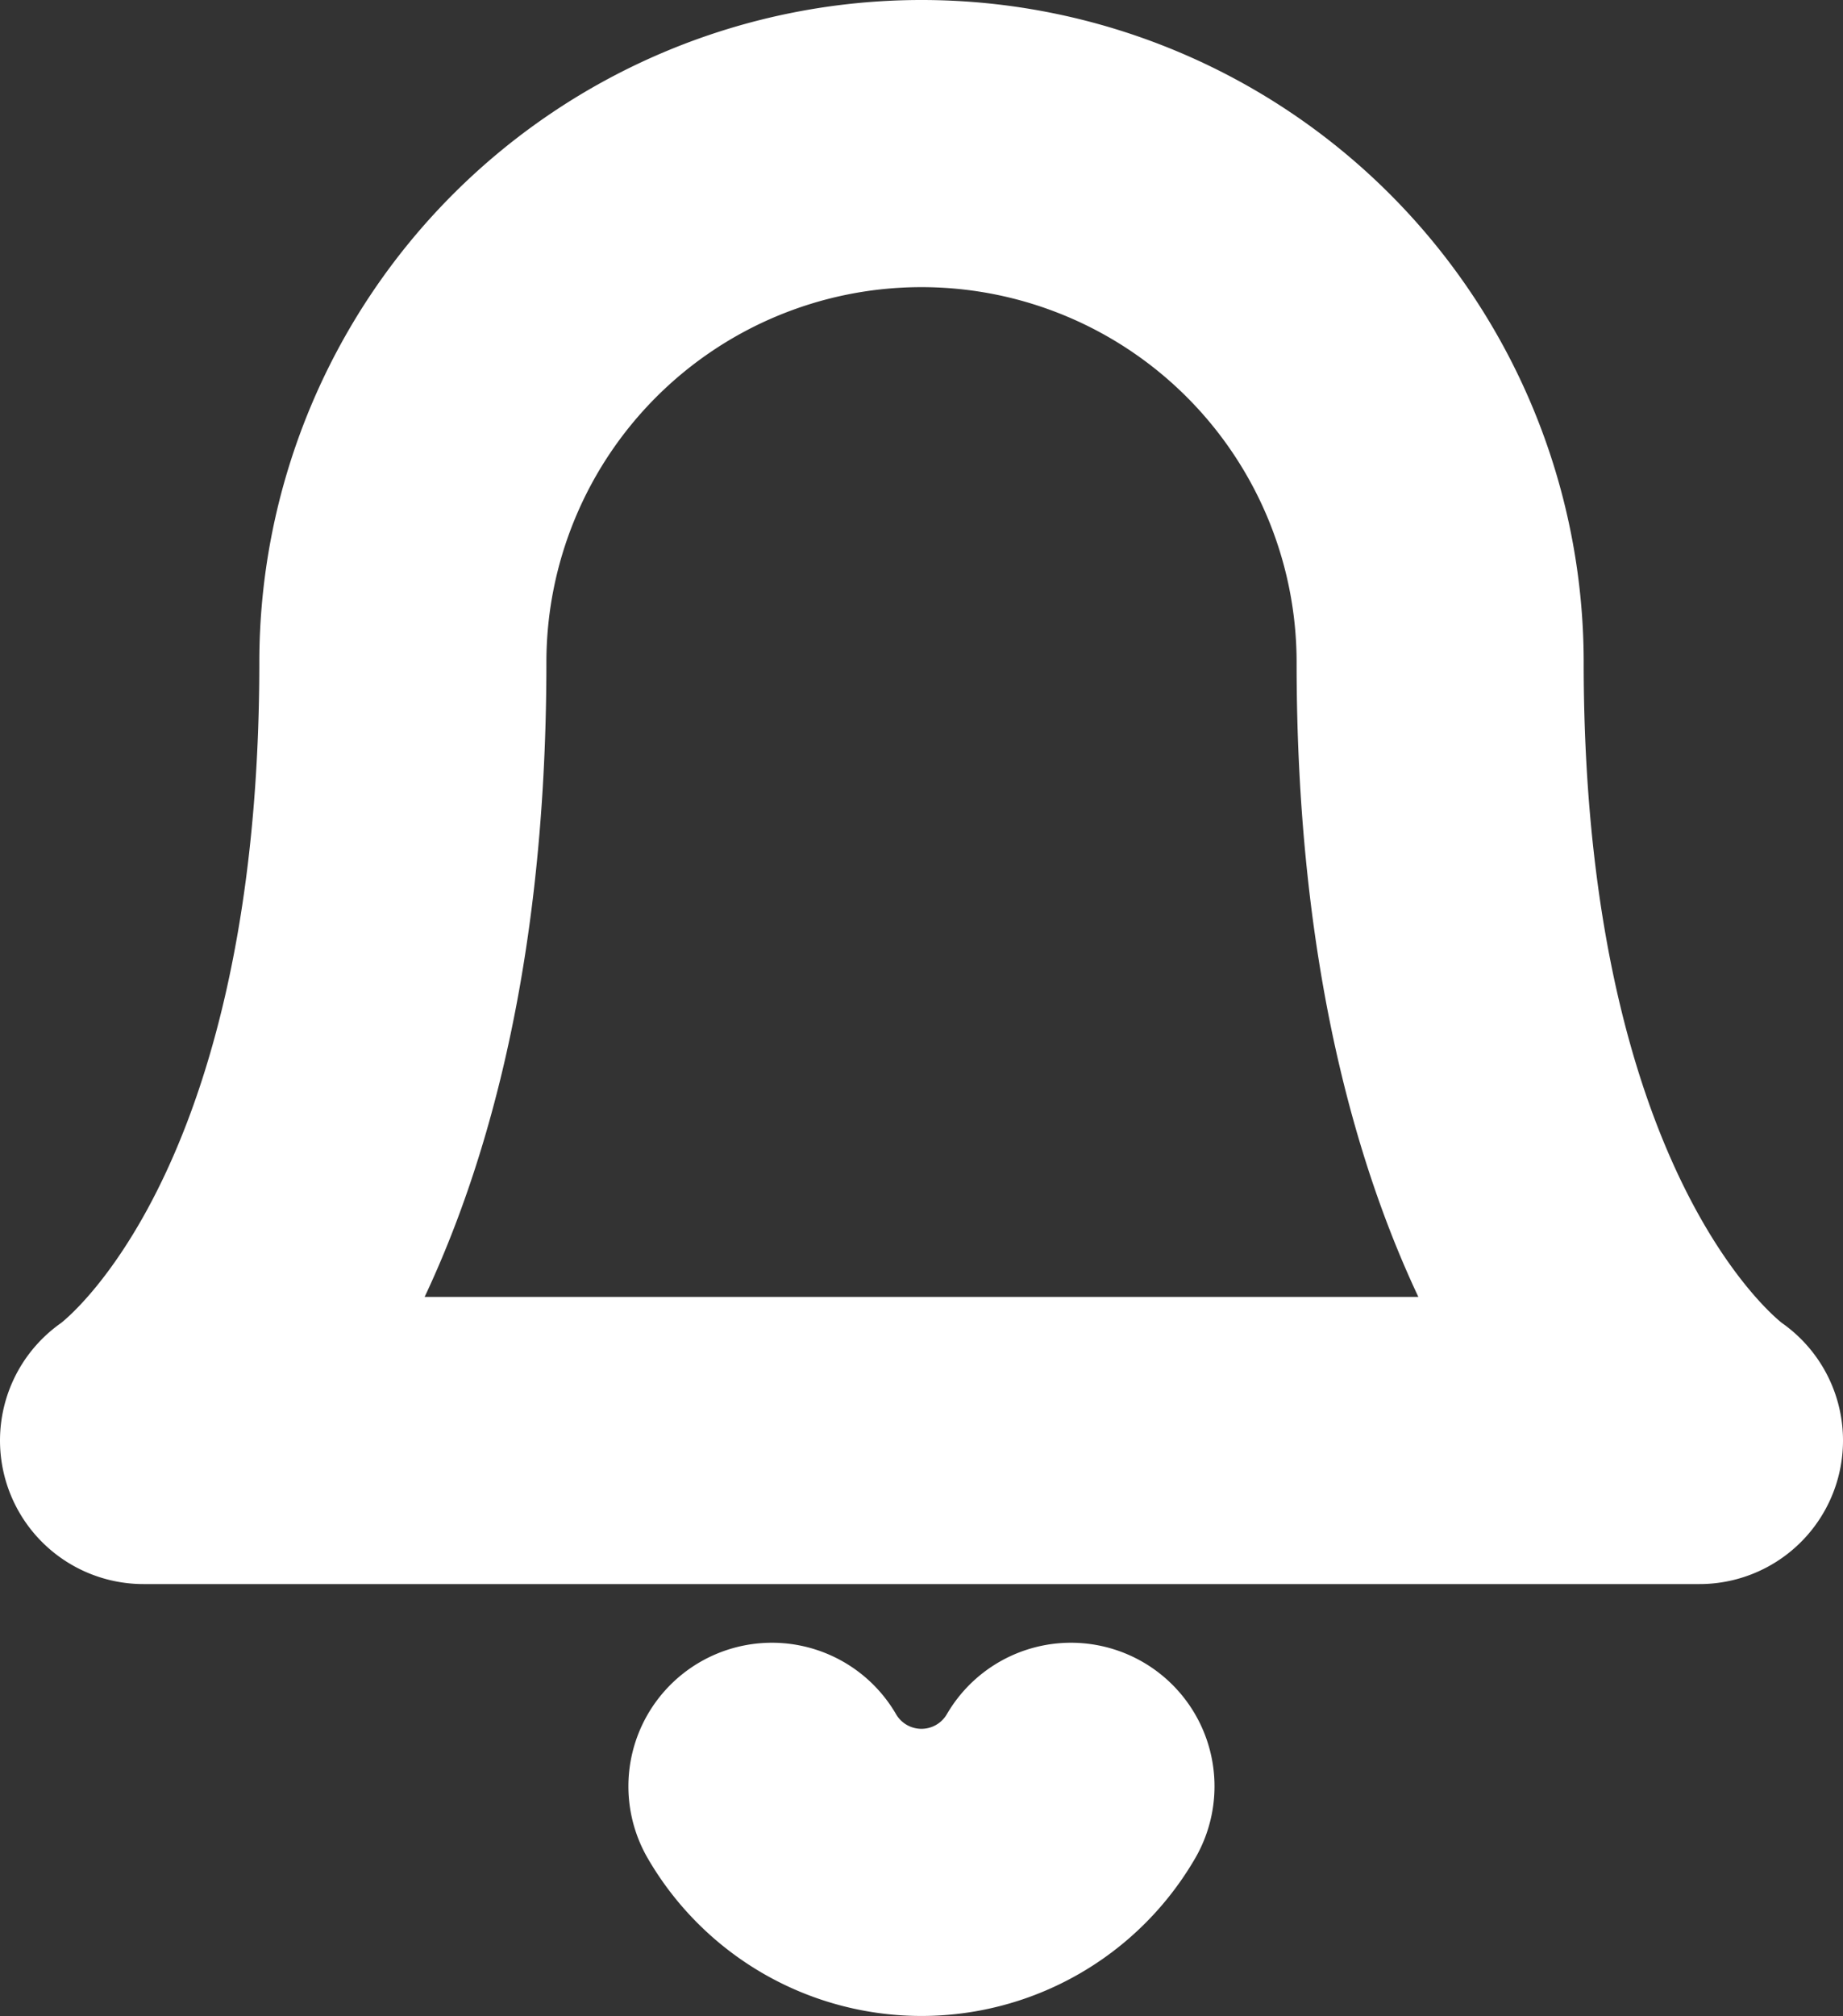 <svg xmlns="http://www.w3.org/2000/svg" width="19.26" height="21.063" viewBox="0 0 19.26 21.063">
  <rect x="0" y="0" width="19.26" height="21.063" fill="#333333" stroke="none"/>
  <g id="Icon_feather-bell" data-name="Icon feather-bell" transform="translate(-3 -1.5)">
    <path id="Path_1" data-name="Path 1" d="M18.05,8.42a5.42,5.42,0,1,0-10.84,0c0,6.323-2.71,8.13-2.71,8.13H20.76s-2.71-1.807-2.71-8.13" fill="none" stroke="#fff" stroke-linecap="round" stroke-linejoin="round" stroke-width="3"/>
    <path id="Path_2" data-name="Path 2" d="M18.53,31.5a1.807,1.807,0,0,1-3.125,0" transform="translate(-4.338 -11.337)" fill="none" stroke="#fff" stroke-linecap="round" stroke-linejoin="round" stroke-width="3"/>
  </g>
</svg>
